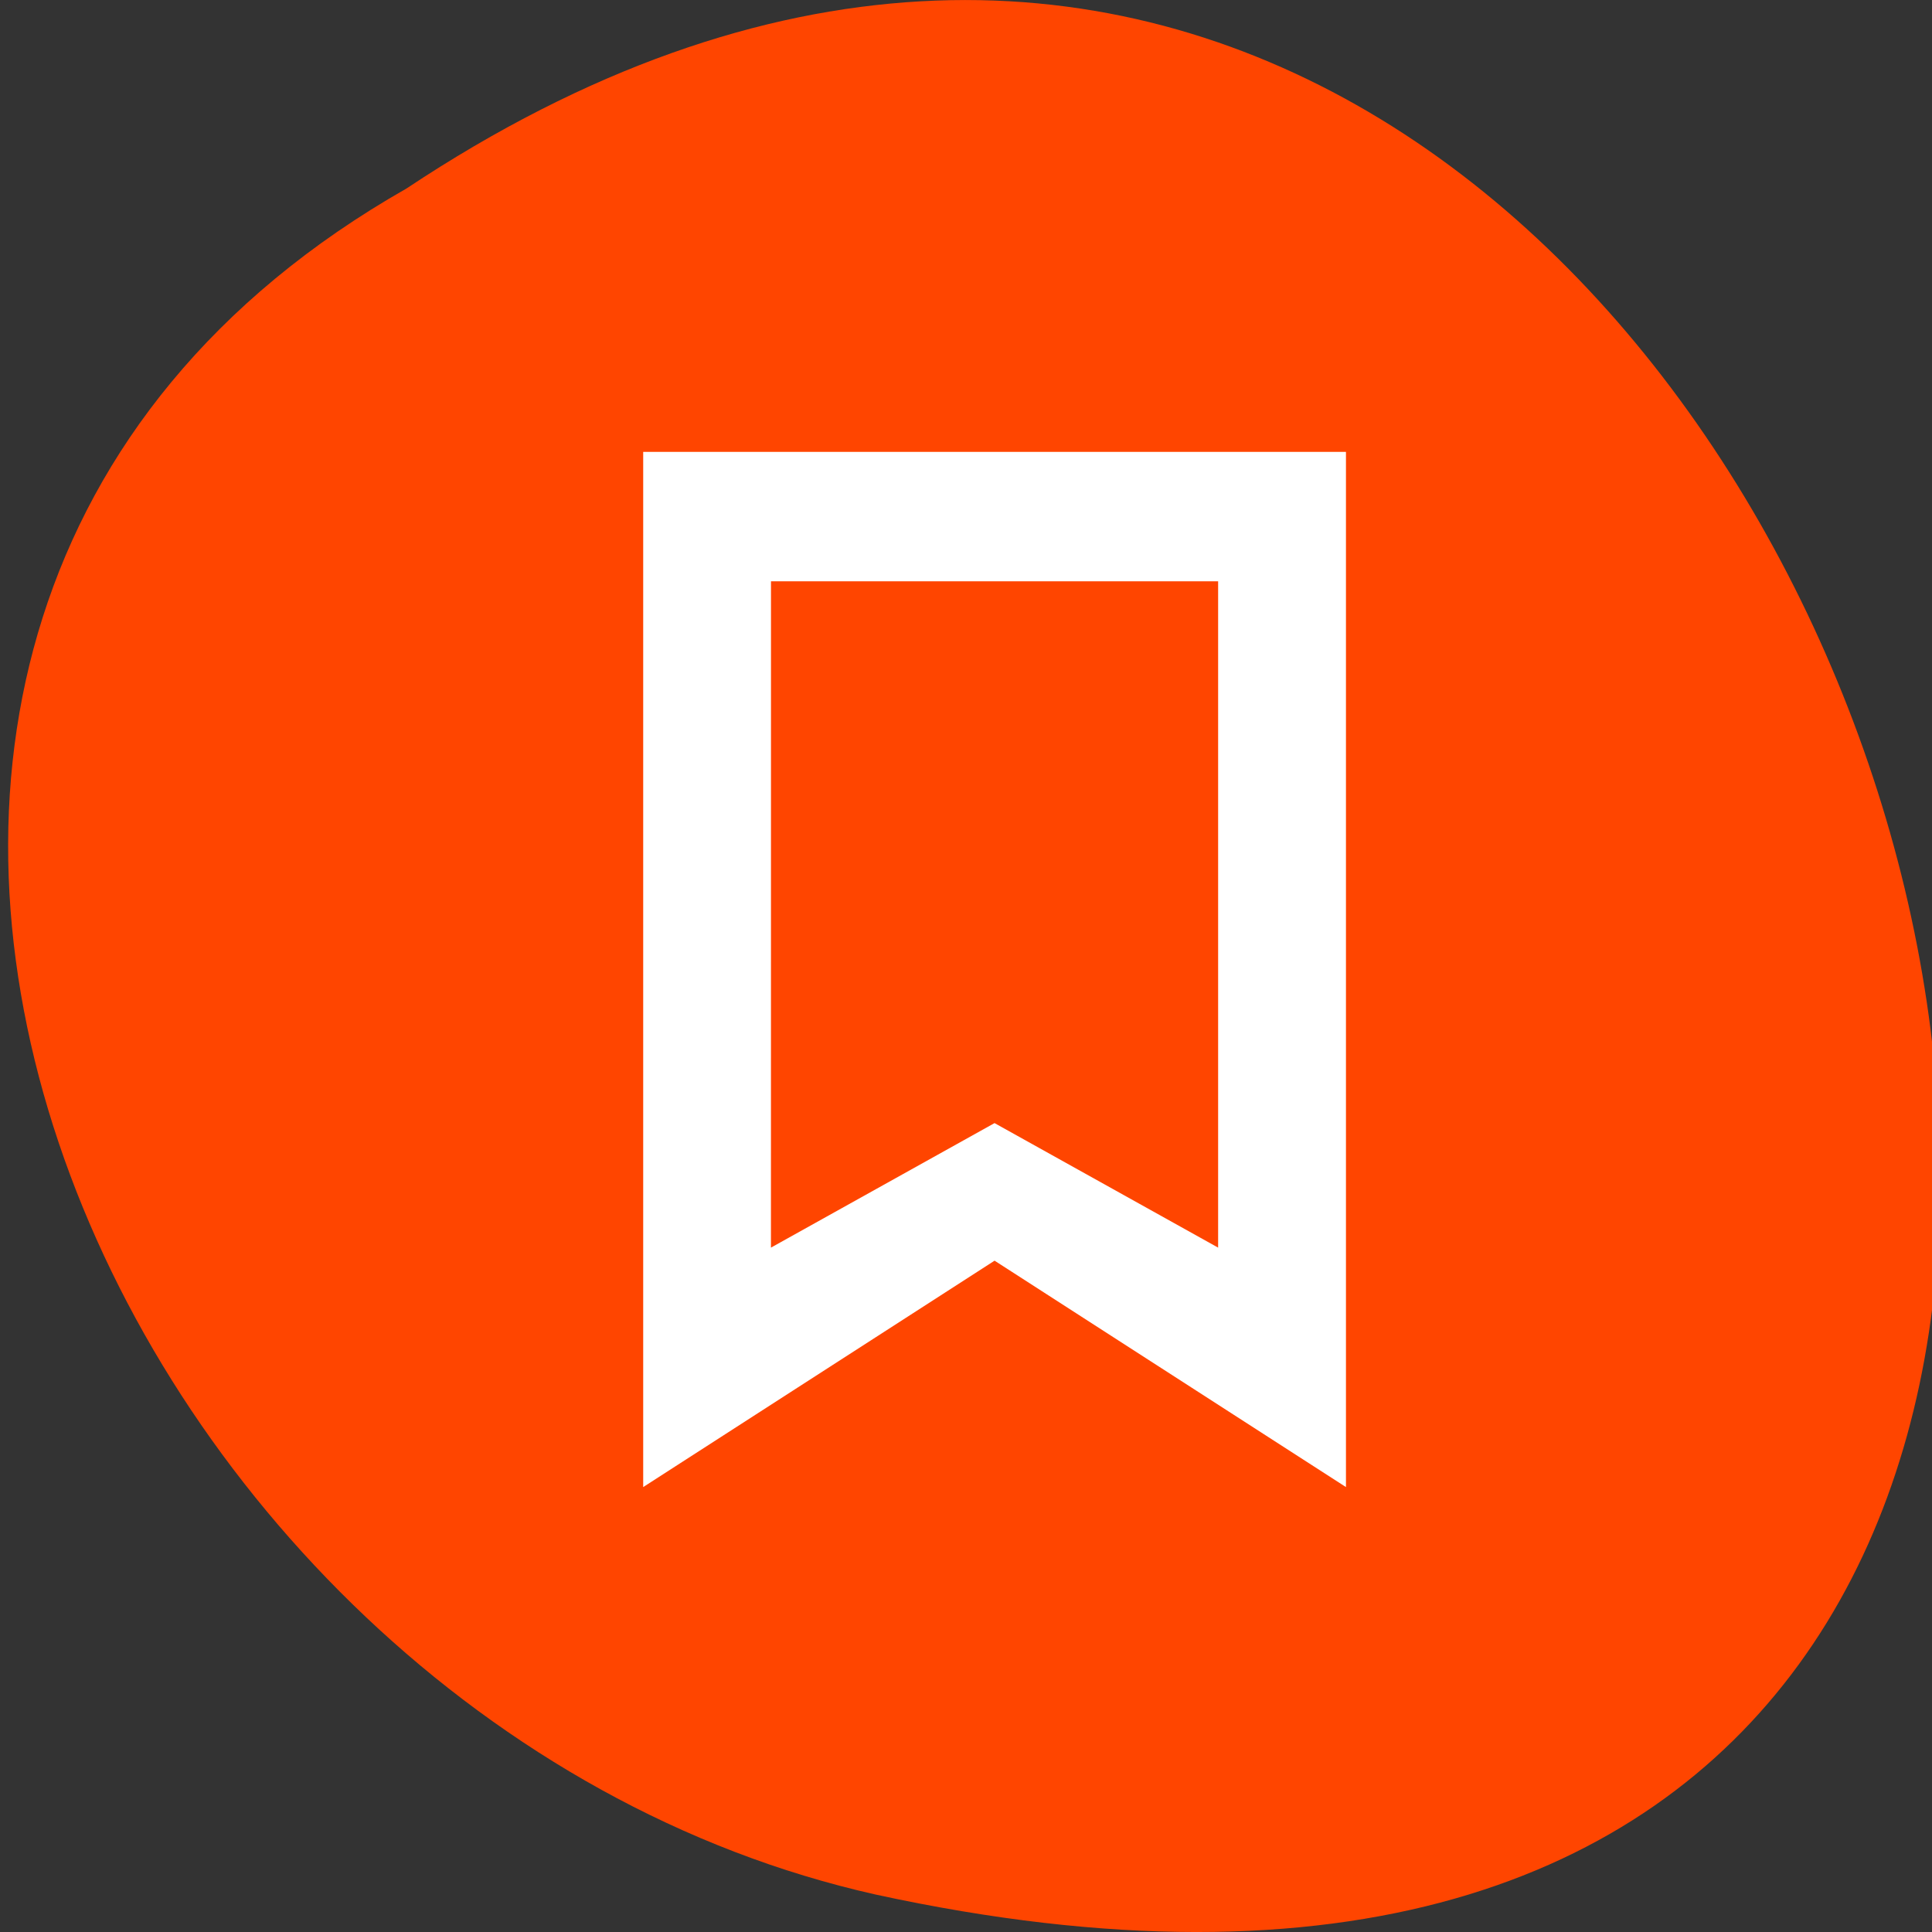 <svg xmlns="http://www.w3.org/2000/svg" viewBox="0 0 48 48"><rect x="0" y="0" width="48" height="48" fill="#333333" stroke="none"/><g style="fill:#ff4500"><path d="m 10.098 4.684 c 36.086 -23.992 58.312 52.516 11.664 42.387 c -19.281 -4.316 -30.98 -31.387 -11.664 -42.387"/><path d="m 38.066 24.406 c 0 0.023 -0.004 0.051 -0.004 0.078 c -0.012 0.27 -0.137 0.531 -0.32 0.668 l -5.375 3.914 l -5.371 3.918 c -0.199 0.141 -0.453 0.141 -0.648 -0.004 c -0.199 -0.145 -0.324 -0.426 -0.324 -0.711 v -4.359 h -12.219 c -0.816 0 -1.477 -0.66 -1.477 -1.477 v -3.98 c 0 -0.82 0.66 -1.48 1.477 -1.48 h 12.219 v -4.359 c 0 -0.285 0.125 -0.566 0.324 -0.711 c 0.195 -0.141 0.449 -0.145 0.648 -0.004 l 5.371 3.918 l 5.375 3.914 c 0.188 0.137 0.312 0.402 0.324 0.676"/><path d="m 38.066 24.406 c 0 0.027 -0.004 0.055 -0.008 0.078 c -0.008 0.273 -0.137 0.535 -0.32 0.672 l -5.371 3.914 l -5.375 3.914 c -0.199 0.145 -0.453 0.141 -0.648 -0.004 c -0.195 -0.145 -0.32 -0.422 -0.32 -0.707 v -4.359 h -12.219 c -0.82 0 -1.477 -0.664 -1.477 -1.48 v -2.035 h 25.738 c 0 0.004 0 0.004 0 0.008"/></g><path d="m 15.98 11.227 v 25.719 l 8.73 -5.625 l 8.73 5.625 v -25.719 m -14.285 3.215 h 11.109 v 16.555 l -5.555 -3.094 l -5.555 3.094" style="fill:#fff;fill-rule:evenodd"/></svg>